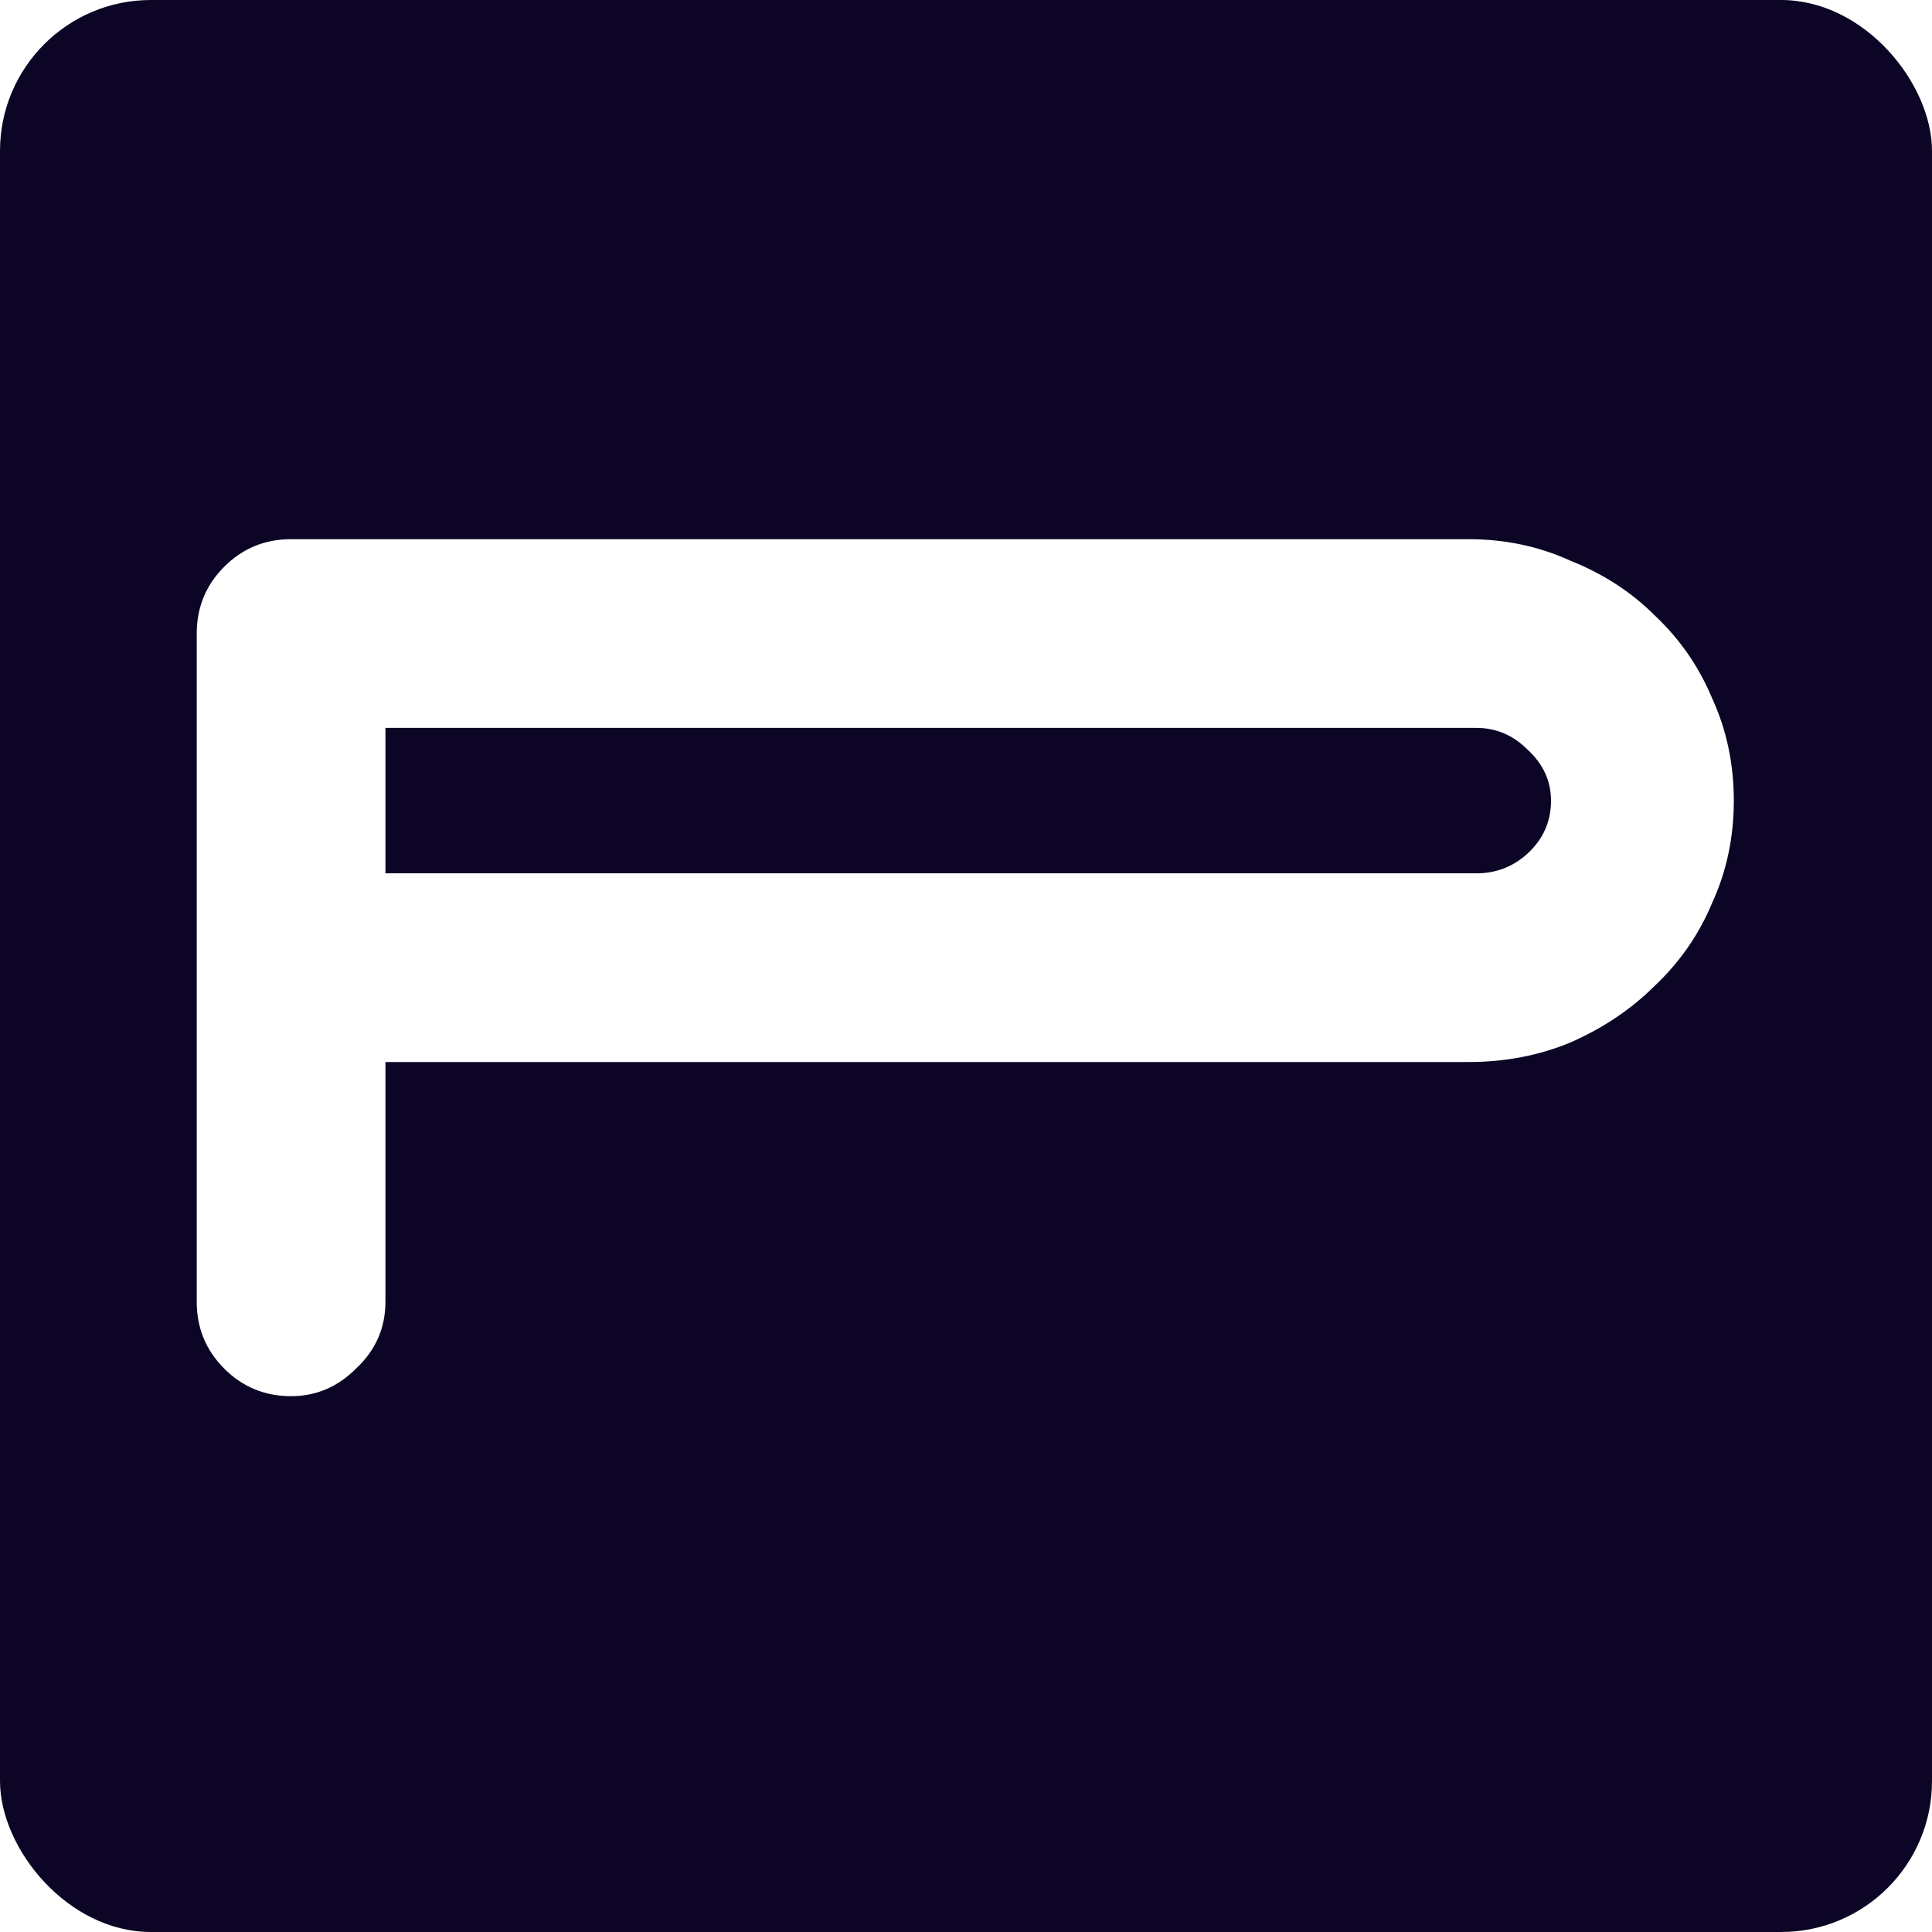 <svg width="256" height="256" viewBox="0 0 256 256" fill="none" xmlns="http://www.w3.org/2000/svg">
<g clip-path="url(#clip0_1966_133039)">
<rect width="256" height="256" rx="20" fill="#0D0526"/>
<g filter="url(#filter0_d_1966_133039)">
<path d="M51.072 96.448V115.721H195.62C198.224 115.721 200.482 114.853 202.392 113.117C204.475 111.207 205.517 108.863 205.517 106.085C205.517 103.48 204.475 101.223 202.392 99.313C200.482 97.403 198.224 96.448 195.62 96.448H51.072ZM194.578 71.445C199.44 71.445 203.954 72.4 208.121 74.31C212.462 76.046 216.195 78.477 219.321 81.603C222.62 84.728 225.137 88.374 226.874 92.541C228.784 96.708 229.739 101.223 229.739 106.085C229.739 110.946 228.784 115.461 226.874 119.628C225.137 123.795 222.62 127.441 219.321 130.567C216.195 133.692 212.462 136.21 208.121 138.119C203.954 139.856 199.44 140.724 194.578 140.724H51.072V172.498C51.072 175.971 49.77 178.923 47.165 181.354C44.734 183.785 41.869 185 38.57 185C35.098 185 32.146 183.785 29.715 181.354C27.284 178.923 26.069 175.971 26.069 172.498V83.947C26.069 80.474 27.284 77.522 29.715 75.091C32.146 72.66 35.098 71.445 38.57 71.445H194.578Z" fill="white"/>
</g>
</g>
<defs>
<filter id="filter0_d_1966_133039" x="-6.487" y="38.889" width="268.781" height="178.667" filterUnits="userSpaceOnUse" color-interpolation-filters="sRGB">
<feFlood flood-opacity="0" result="BackgroundImageFix"/>
<feColorMatrix in="SourceAlpha" type="matrix" values="0 0 0 0 0 0 0 0 0 0 0 0 0 0 0 0 0 0 127 0" result="hardAlpha"/>
<feOffset/>
<feGaussianBlur stdDeviation="16.278"/>
<feComposite in2="hardAlpha" operator="out"/>
<feColorMatrix type="matrix" values="0 0 0 0 1 0 0 0 0 1 0 0 0 0 1 0 0 0 0.25 0"/>
<feBlend mode="normal" in2="BackgroundImageFix" result="effect1_dropShadow_1966_133039"/>
<feBlend mode="normal" in="SourceGraphic" in2="effect1_dropShadow_1966_133039" result="shape"/>
</filter>
<clipPath id="clip0_1966_133039">
<rect width="256" height="256" rx="20" fill="white"/>
</clipPath>
</defs>
</svg>
